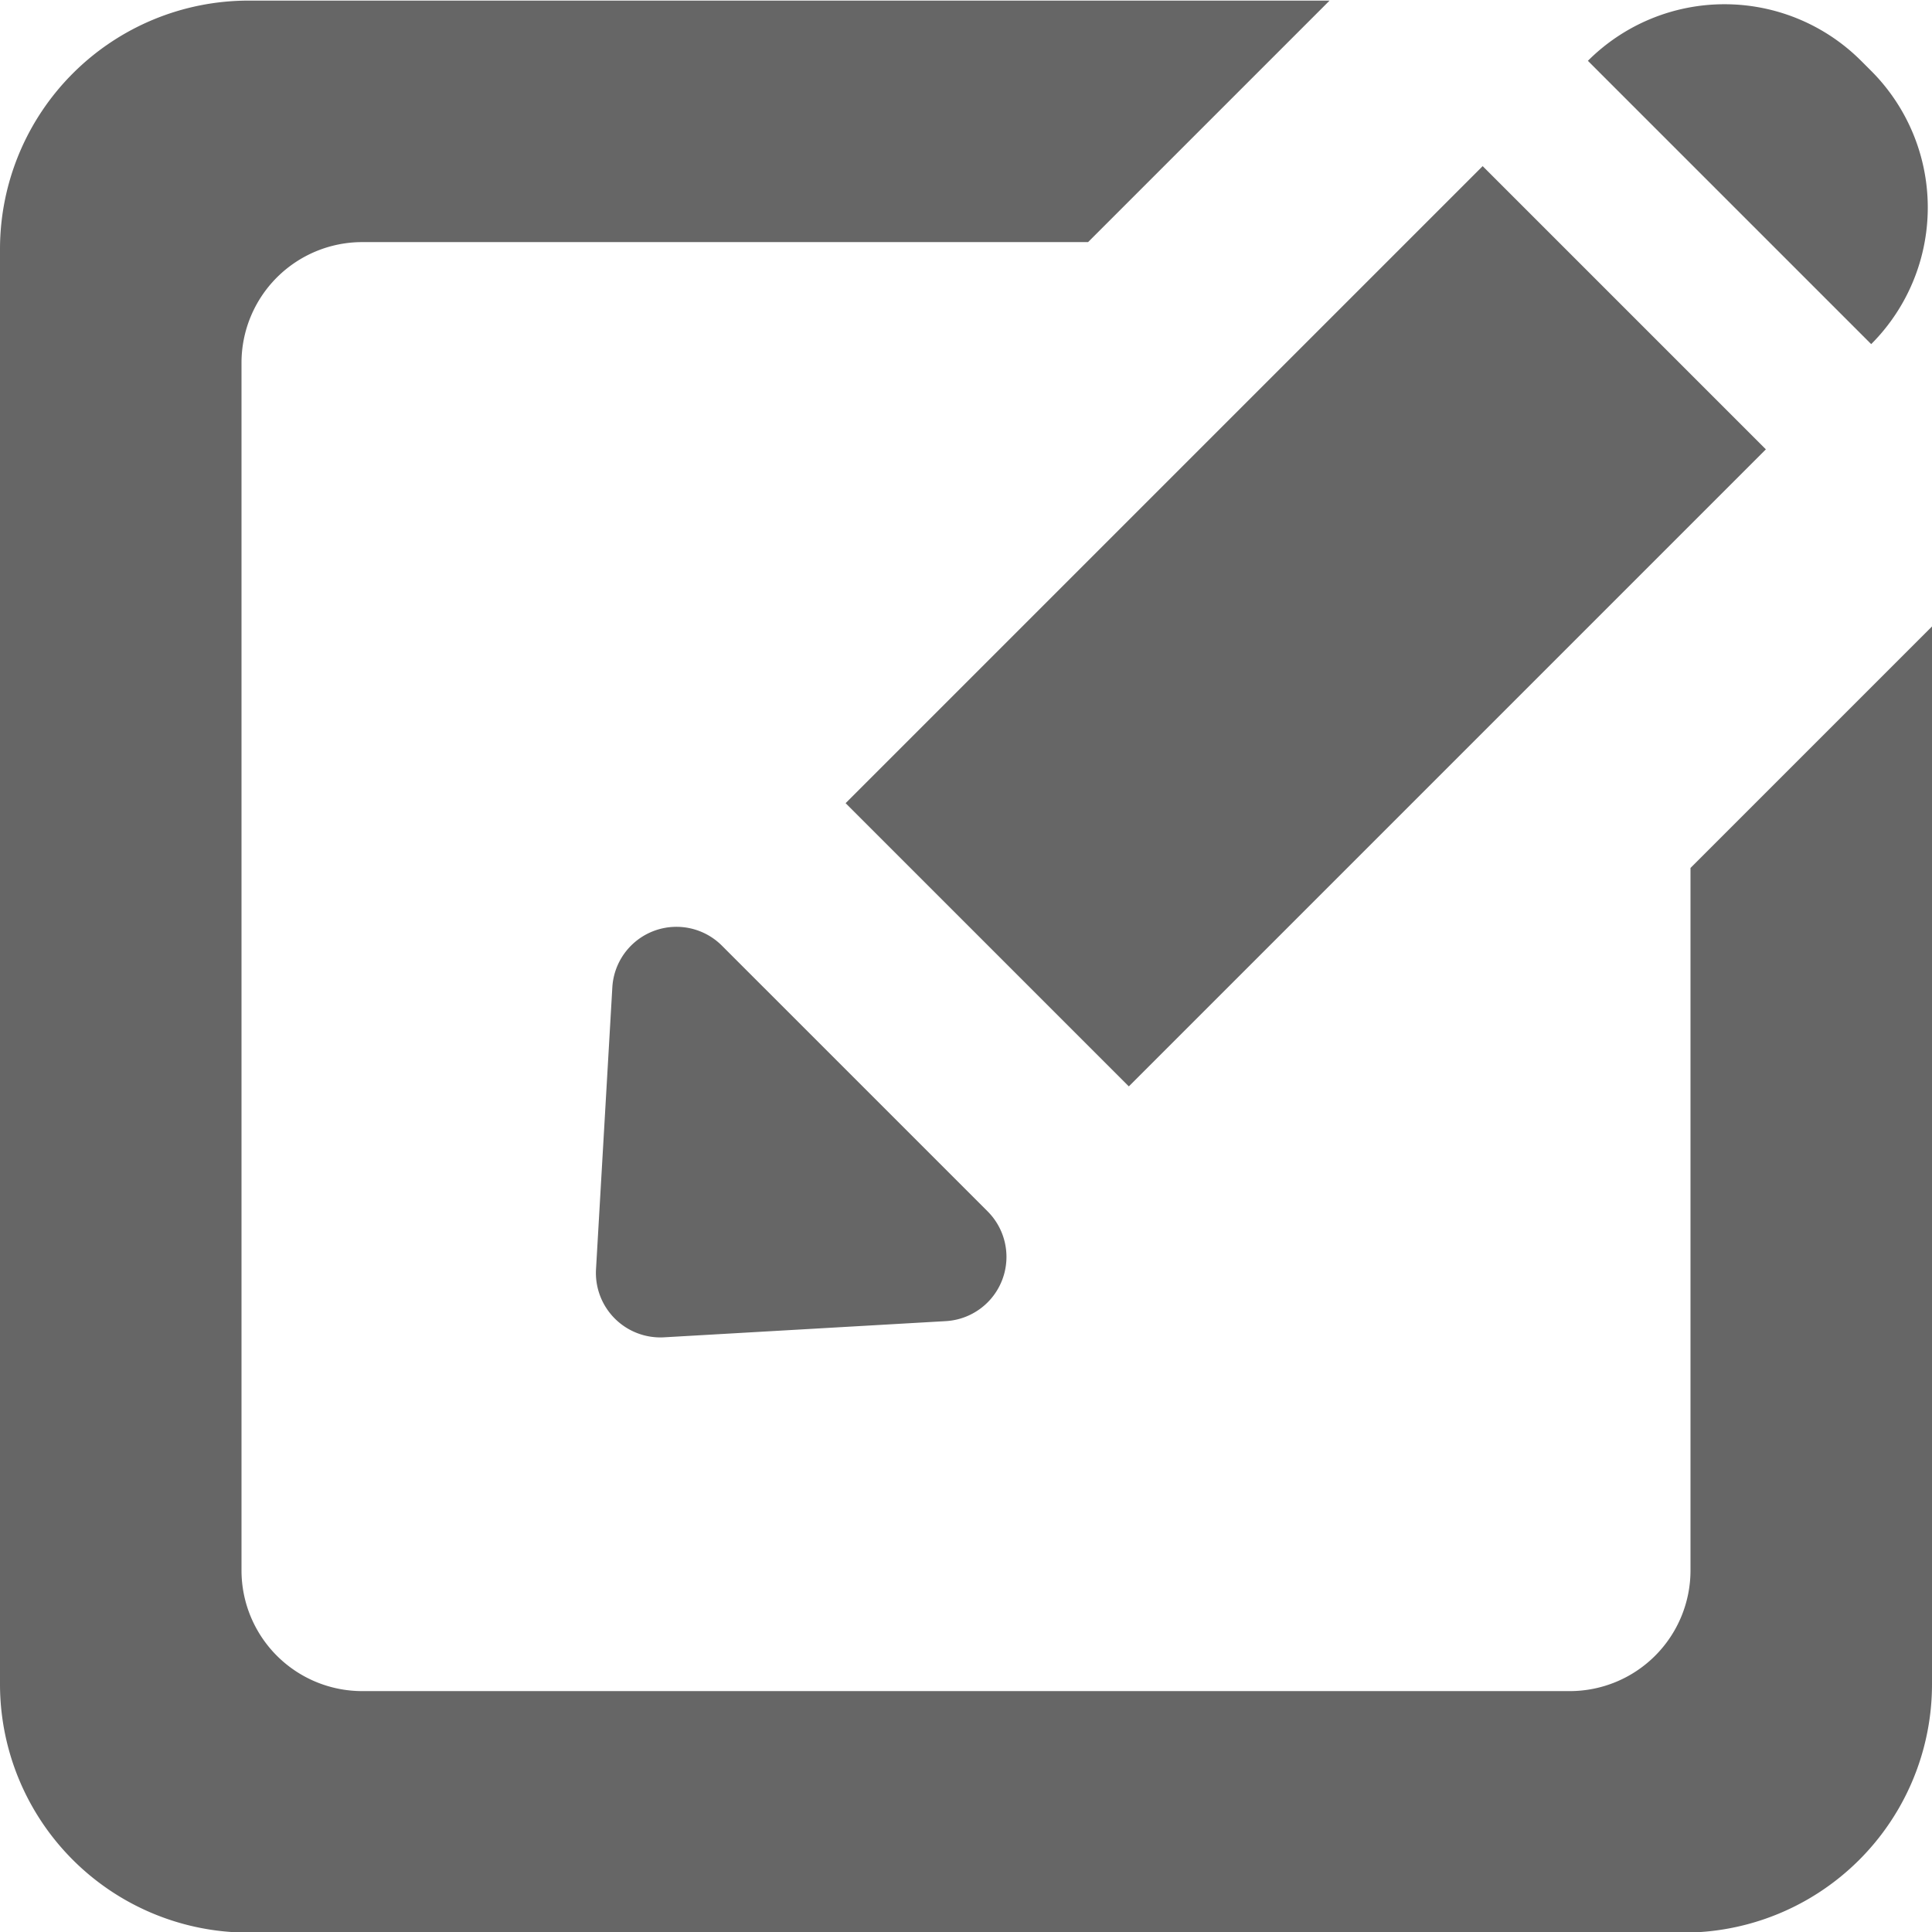 <svg id="Capa_1" data-name="Capa 1" xmlns="http://www.w3.org/2000/svg" viewBox="0 0 160 160"><defs><style>.cls-1{fill:#666;}</style></defs><title>memicon-purchases</title><g id="_Grupo_" data-name="&lt;Grupo&gt;"><rect id="_Rectángulo_" data-name="&lt;Rectángulo&gt;" class="cls-1" x="91.44" y="14.51" width="33.17" height="74.61" transform="translate(68.39 -61.16) rotate(45)"/><path id="_Rectángulo_2" data-name="&lt;Rectángulo&gt;" class="cls-1" d="M148.18,3.06h1.2a16,16,0,0,1,16,16v0a0,0,0,0,1,0,0H132.2a0,0,0,0,1,0,0v0a16,16,0,0,1,16-16Z" transform="translate(51.5 -101.92) rotate(45)"/><path id="_Trazado_" data-name="&lt;Trazado&gt;" class="cls-1" d="M54.9,110.7l23.32-1.34a5.33,5.33,0,0,0,3.46-9.09l-22-22a5.32,5.32,0,0,0-9.08,3.46l-1.35,23.32A5.34,5.34,0,0,0,54.9,110.7Z" transform="translate(0.11 0.05)"/></g><path id="_Trazado_2" data-name="&lt;Trazado&gt;" class="cls-1" d="M139.89,71.83V130a10,10,0,0,1-10,10h-100a10,10,0,0,1-10-10V30a10,10,0,0,1,10-10H90L110,0H20.47A20.59,20.59,0,0,0-.11,20.53V139.37A20.58,20.58,0,0,0,20.47,160H139.31a20.57,20.57,0,0,0,20.58-20.58V51.83Z" transform="translate(0.11 0.05)"/></svg>
